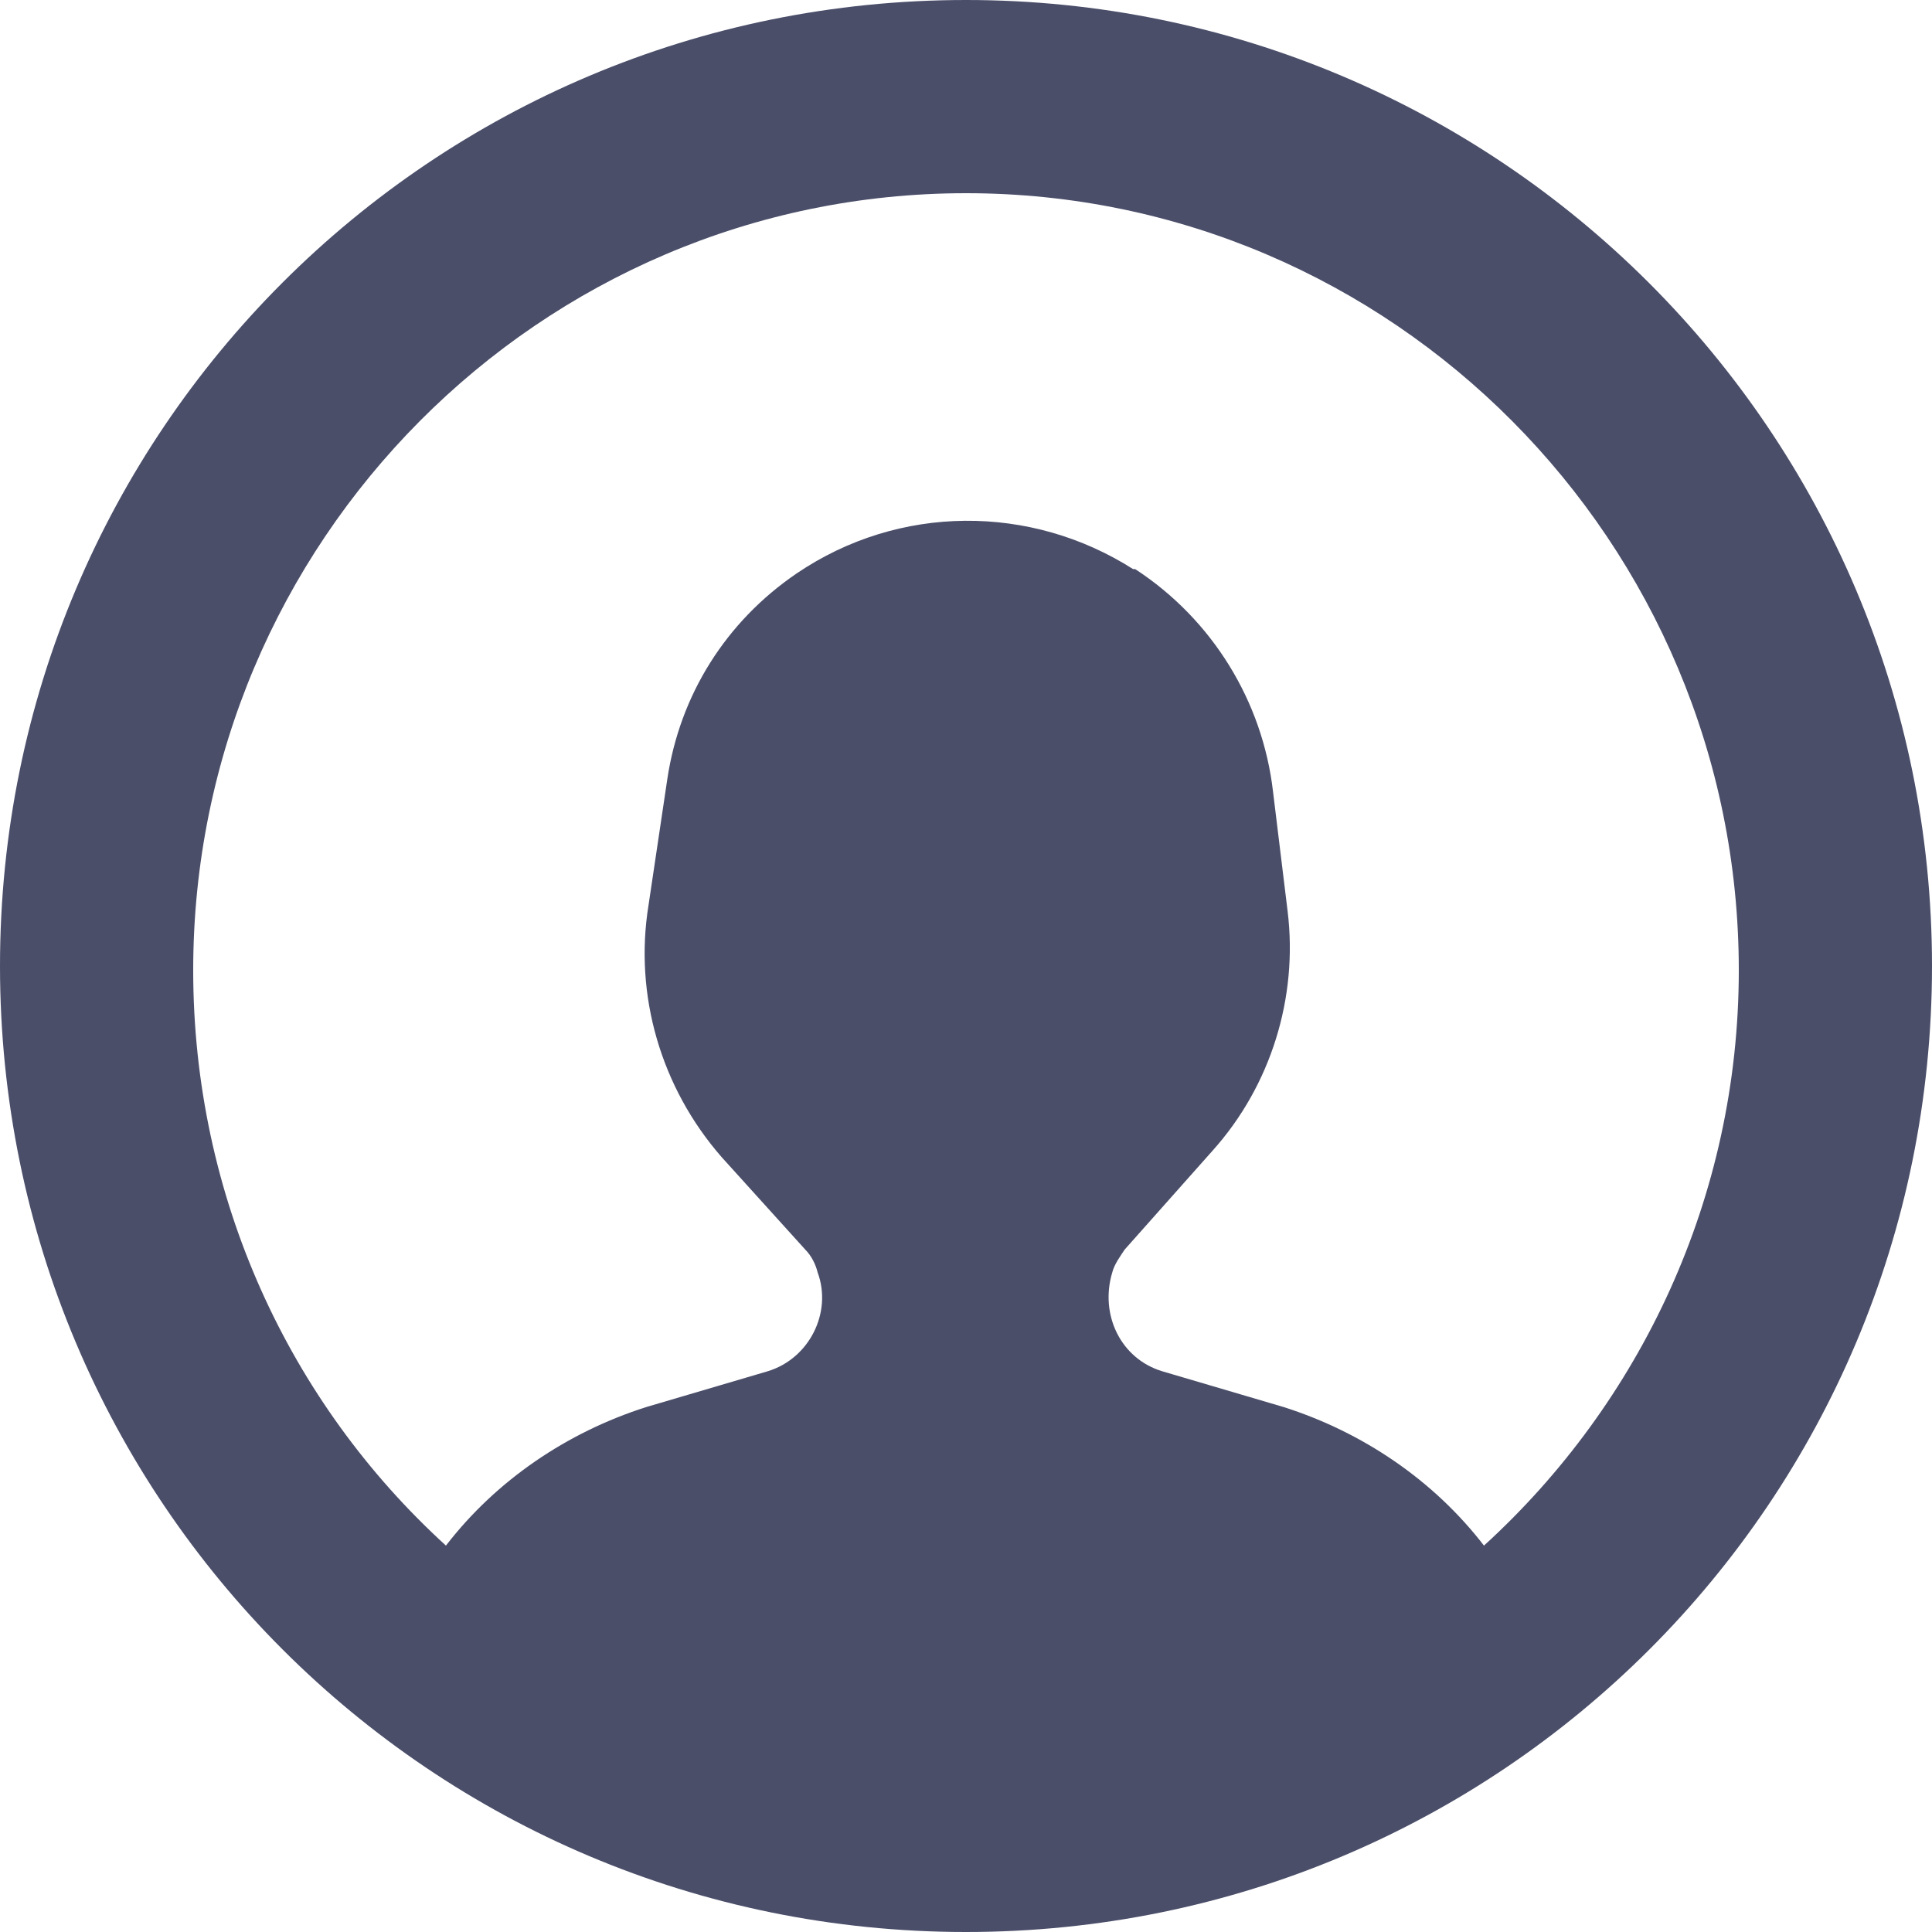 <?xml version="1.0" encoding="UTF-8"?>
<svg width="50px" height="50px" viewBox="0 0 50 50" version="1.1" xmlns="http://www.w3.org/2000/svg" xmlns:xlink="http://www.w3.org/1999/xlink">
    <!-- Generator: Sketch 47 (45396) - http://www.bohemiancoding.com/sketch -->
    <title>Artboard</title>
    <desc>Created with Sketch.</desc>
    <defs></defs>
    <g id="Symbols" stroke="none" stroke-width="1" fill="none" fill-rule="evenodd">
        <g id="Artboard" fill-rule="nonzero" fill="#4A4E69">
            <path d="M25,0 C11.167,0 0,11.167 0,25 C0,38.833 11.167,50 25,50 C38.833,50 50,38.833 50,25 C50,11.167 38.778,0 25,0 Z M38.405,40 C37.108,38.315 35.27,37.065 33.216,36.413 L30.081,35.489 C29,35.163 28.459,34.022 28.784,32.935 C28.838,32.717 29,32.5 29.108,32.337 L31.378,29.783 C32.892,28.098 33.595,25.815 33.324,23.587 L32.946,20.489 C32.676,18.152 31.378,16.033 29.378,14.728 L29.324,14.728 C26.676,13.043 23.27,13.043 20.622,14.837 L20.622,14.837 C18.784,16.087 17.595,17.989 17.27,20.163 L16.784,23.424 C16.405,25.761 17.108,28.152 18.676,29.946 L20.838,32.337 C21,32.5 21.108,32.717 21.162,32.935 C21.541,33.967 20.946,35.163 19.865,35.489 L16.73,36.413 C14.676,37.065 12.838,38.315 11.541,40 C7.486,36.304 5,30.978 5,25.109 C5,14.022 13.973,5 25,5 C36.027,5 45,14.022 45,25.109 C45,30.978 42.459,36.304 38.405,40 Z" id="Shape"></path>
        </g>
    </g>
</svg>